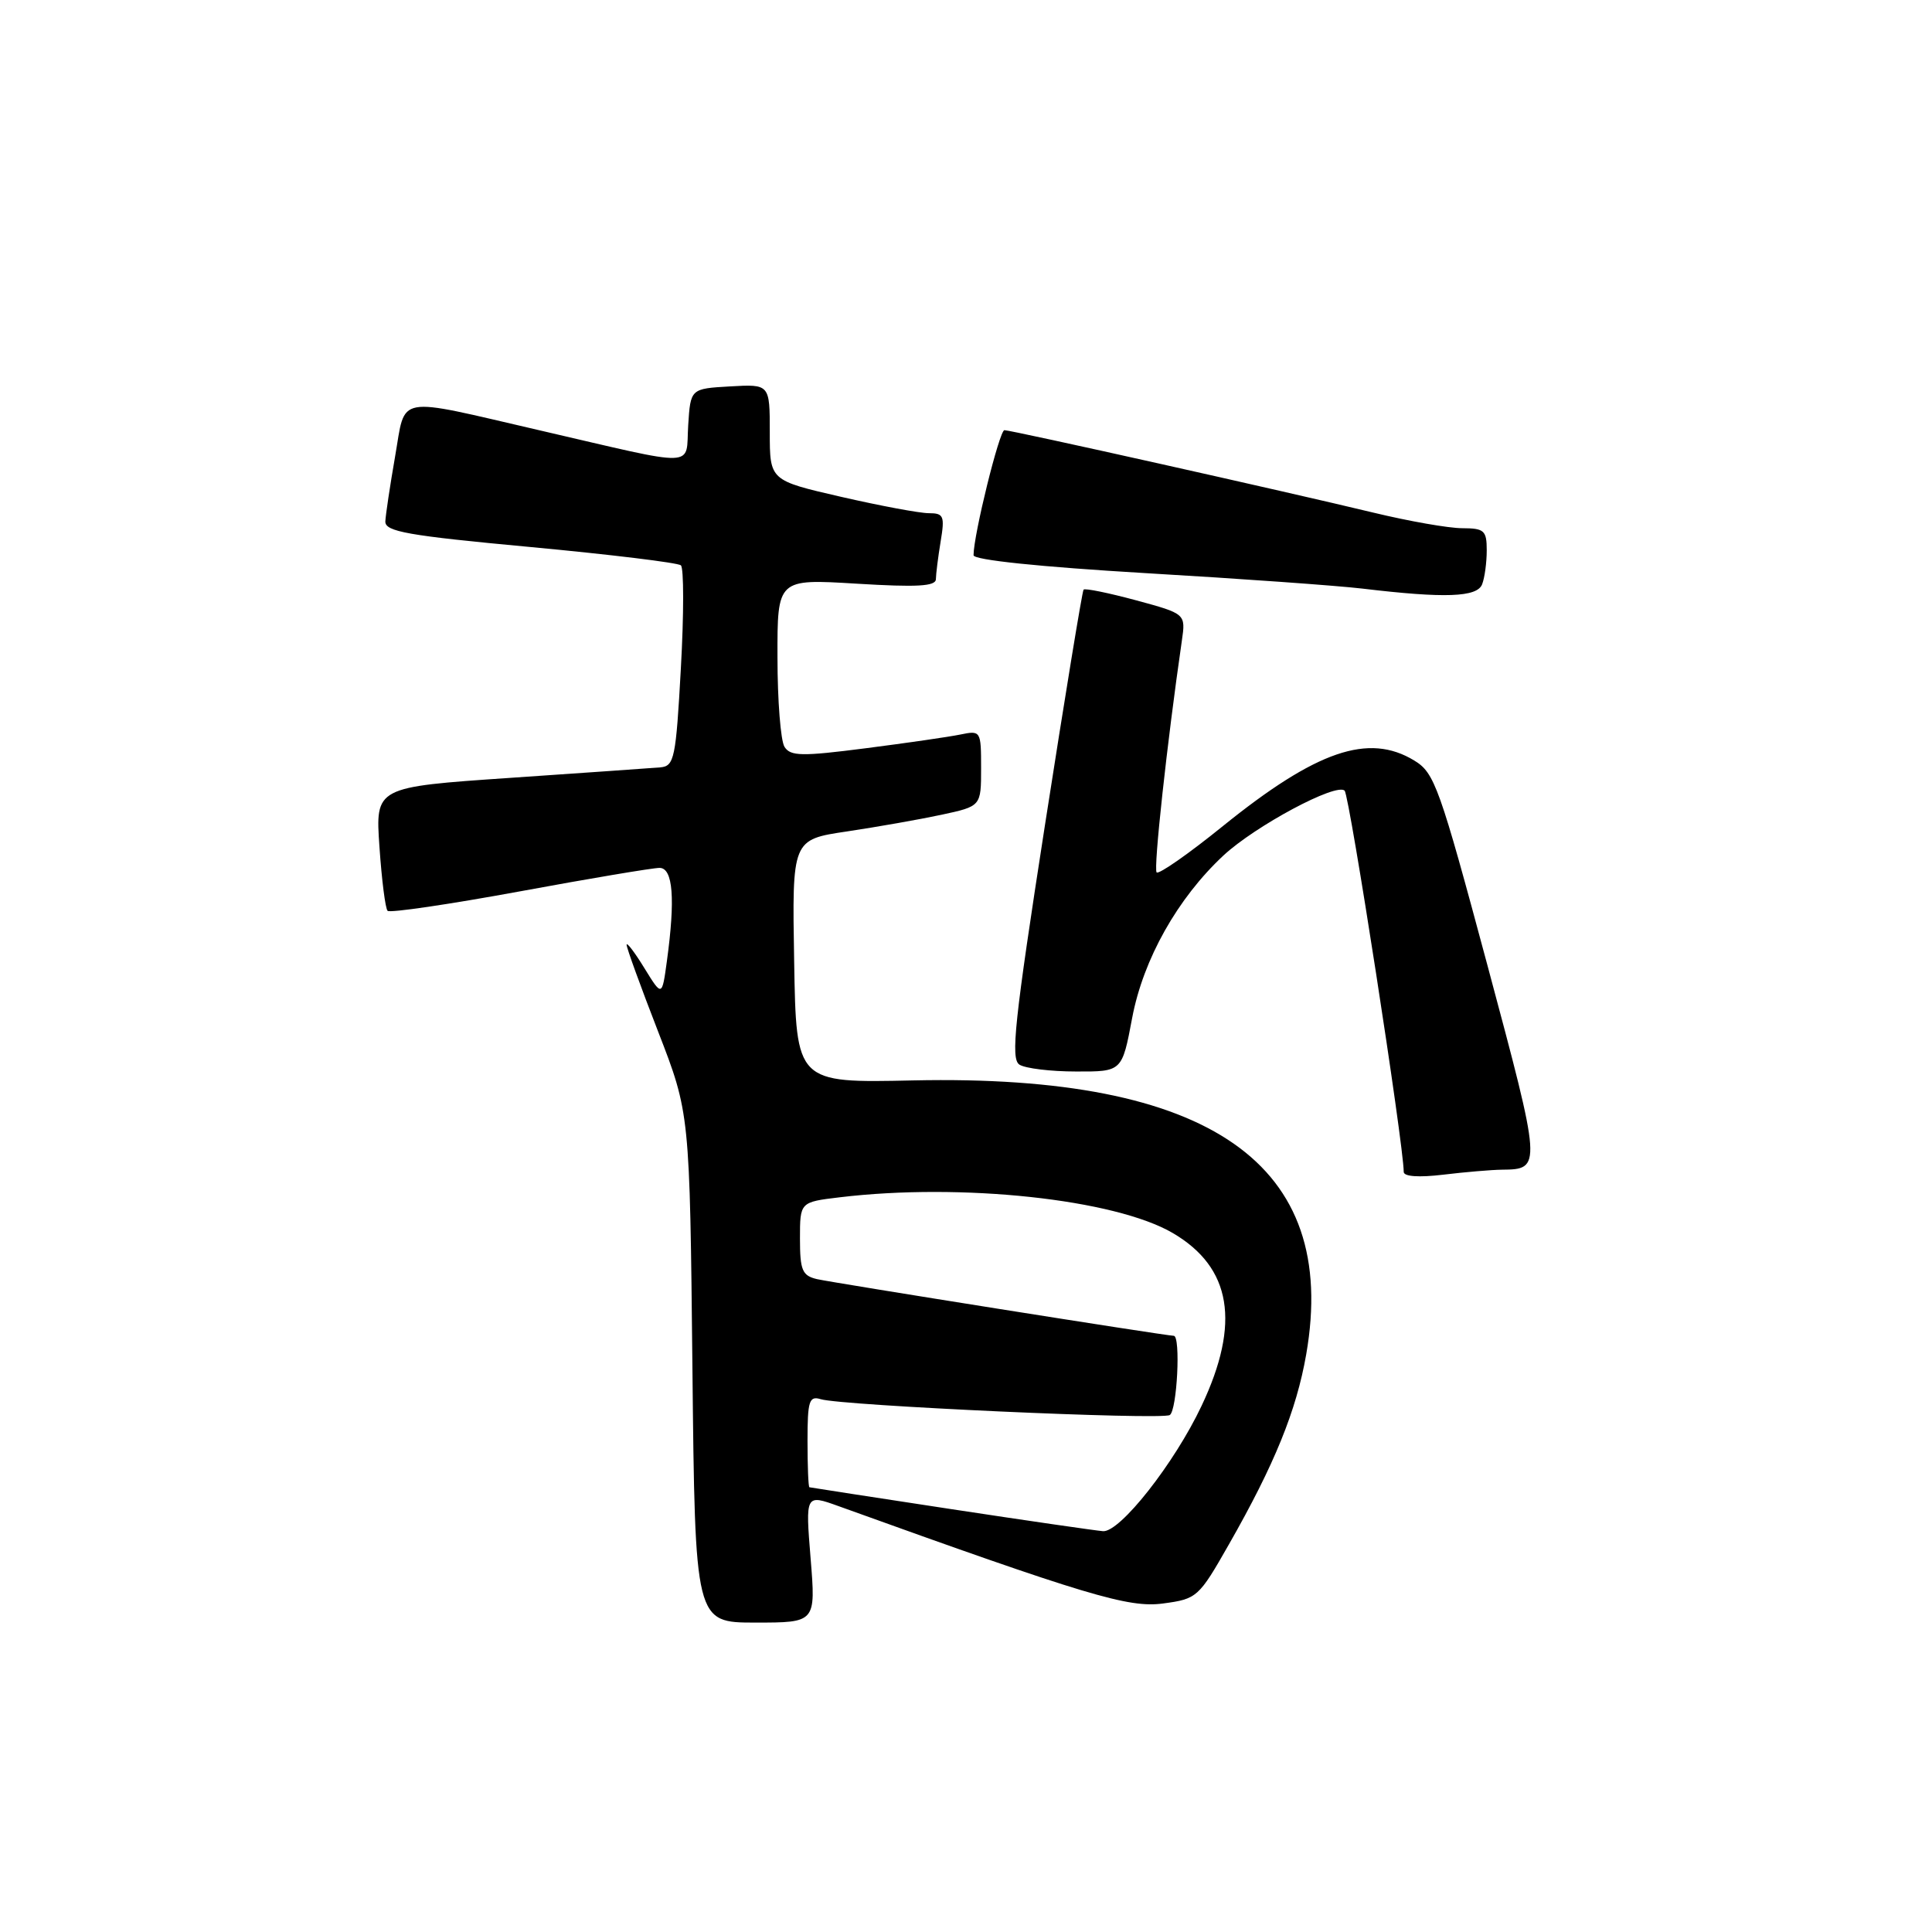 <?xml version="1.0" encoding="UTF-8" standalone="no"?>
<!DOCTYPE svg PUBLIC "-//W3C//DTD SVG 1.1//EN" "http://www.w3.org/Graphics/SVG/1.1/DTD/svg11.dtd" >
<svg xmlns="http://www.w3.org/2000/svg" xmlns:xlink="http://www.w3.org/1999/xlink" version="1.1" viewBox="0 0 256 256">
 <g >
 <path fill="currentColor"
d=" M 107.41 206.50 C 106.72 197.99 106.72 197.99 111.11 199.57 C 143.99 211.42 149.55 213.09 154.11 212.47 C 158.61 211.87 158.84 211.66 162.82 204.67 C 168.88 194.05 171.78 186.92 173.08 179.46 C 177.48 154.22 160.38 142.31 121.00 143.16 C 105.50 143.50 105.50 143.50 105.23 127.38 C 104.95 111.25 104.95 111.25 112.23 110.17 C 116.23 109.57 121.86 108.58 124.75 107.96 C 130.00 106.83 130.00 106.83 130.00 101.80 C 130.00 96.84 129.96 96.77 127.25 97.33 C 125.74 97.64 120.08 98.46 114.69 99.15 C 106.23 100.24 104.74 100.21 103.95 98.96 C 103.44 98.15 103.02 92.82 103.02 87.10 C 103.00 76.70 103.00 76.70 113.50 77.34 C 121.53 77.83 124.00 77.69 124.01 76.74 C 124.02 76.06 124.30 73.81 124.64 71.75 C 125.20 68.37 125.05 68.00 123.07 68.00 C 121.86 68.00 116.63 67.02 111.44 65.83 C 102.00 63.66 102.00 63.66 102.00 57.28 C 102.00 50.90 102.00 50.90 96.75 51.20 C 91.50 51.50 91.50 51.50 91.19 56.35 C 90.83 62.04 92.89 61.97 71.50 57.02 C 52.11 52.54 53.80 52.23 52.35 60.50 C 51.68 64.35 51.10 68.22 51.06 69.09 C 51.01 70.44 53.99 70.97 70.25 72.48 C 80.84 73.47 89.82 74.56 90.22 74.91 C 90.62 75.26 90.62 81.38 90.22 88.52 C 89.56 100.51 89.35 101.51 87.50 101.68 C 86.40 101.77 77.45 102.40 67.62 103.07 C 49.73 104.29 49.73 104.29 50.28 112.22 C 50.58 116.59 51.06 120.40 51.36 120.69 C 51.66 120.99 59.52 119.83 68.84 118.12 C 78.15 116.40 86.50 115.00 87.39 115.00 C 89.18 115.00 89.50 119.08 88.36 127.40 C 87.72 132.07 87.72 132.07 85.39 128.29 C 84.11 126.20 83.05 124.81 83.03 125.18 C 83.01 125.56 84.89 130.73 87.20 136.68 C 91.40 147.50 91.40 147.50 91.75 181.25 C 92.10 215.00 92.10 215.00 100.10 215.00 C 108.10 215.00 108.10 215.00 107.41 206.50 Z  M 199.00 154.99 C 204.32 154.94 204.30 154.79 197.11 127.97 C 190.73 104.21 190.09 102.40 187.39 100.77 C 181.34 97.09 174.44 99.45 162.04 109.46 C 157.51 113.13 153.55 115.89 153.26 115.60 C 152.82 115.15 154.63 98.50 156.60 84.91 C 157.12 81.33 157.12 81.33 150.52 79.54 C 146.88 78.56 143.76 77.92 143.58 78.13 C 143.40 78.33 141.10 92.38 138.46 109.34 C 134.41 135.41 133.89 140.31 135.08 141.07 C 135.86 141.57 139.24 141.98 142.59 141.98 C 148.68 142.00 148.68 142.00 150.02 134.87 C 151.49 127.10 156.04 119.01 162.12 113.35 C 166.34 109.43 177.08 103.68 178.17 104.77 C 178.82 105.42 186.00 151.71 186.00 155.28 C 186.00 155.90 187.99 156.04 191.25 155.65 C 194.14 155.30 197.62 155.01 199.00 154.99 Z  M 196.39 77.42 C 196.73 76.55 197.00 74.52 197.00 72.92 C 197.00 70.29 196.67 70.00 193.75 69.99 C 191.96 69.99 186.68 69.06 182.00 67.93 C 170.34 65.12 134.02 57.00 133.09 57.00 C 132.43 57.00 129.00 70.89 129.00 73.57 C 129.00 74.20 137.76 75.11 151.75 75.94 C 164.26 76.67 177.20 77.60 180.50 77.99 C 191.47 79.30 195.73 79.14 196.39 77.42 Z  M 126.00 199.96 C 115.83 198.41 107.39 197.11 107.25 197.07 C 107.11 197.03 107.00 194.27 107.00 190.93 C 107.00 185.62 107.22 184.93 108.75 185.40 C 111.55 186.26 153.90 188.18 155.00 187.50 C 155.97 186.90 156.47 177.00 155.53 177.00 C 154.54 177.00 110.39 169.98 108.25 169.49 C 106.30 169.03 106.00 168.32 106.00 164.12 C 106.00 159.28 106.00 159.28 111.25 158.65 C 127.39 156.71 147.73 158.89 155.41 163.39 C 163.18 167.95 164.41 175.31 159.21 186.29 C 155.62 193.89 148.42 203.04 146.16 202.89 C 145.25 202.82 136.18 201.51 126.00 199.96 Z "/>
</g>
</svg>